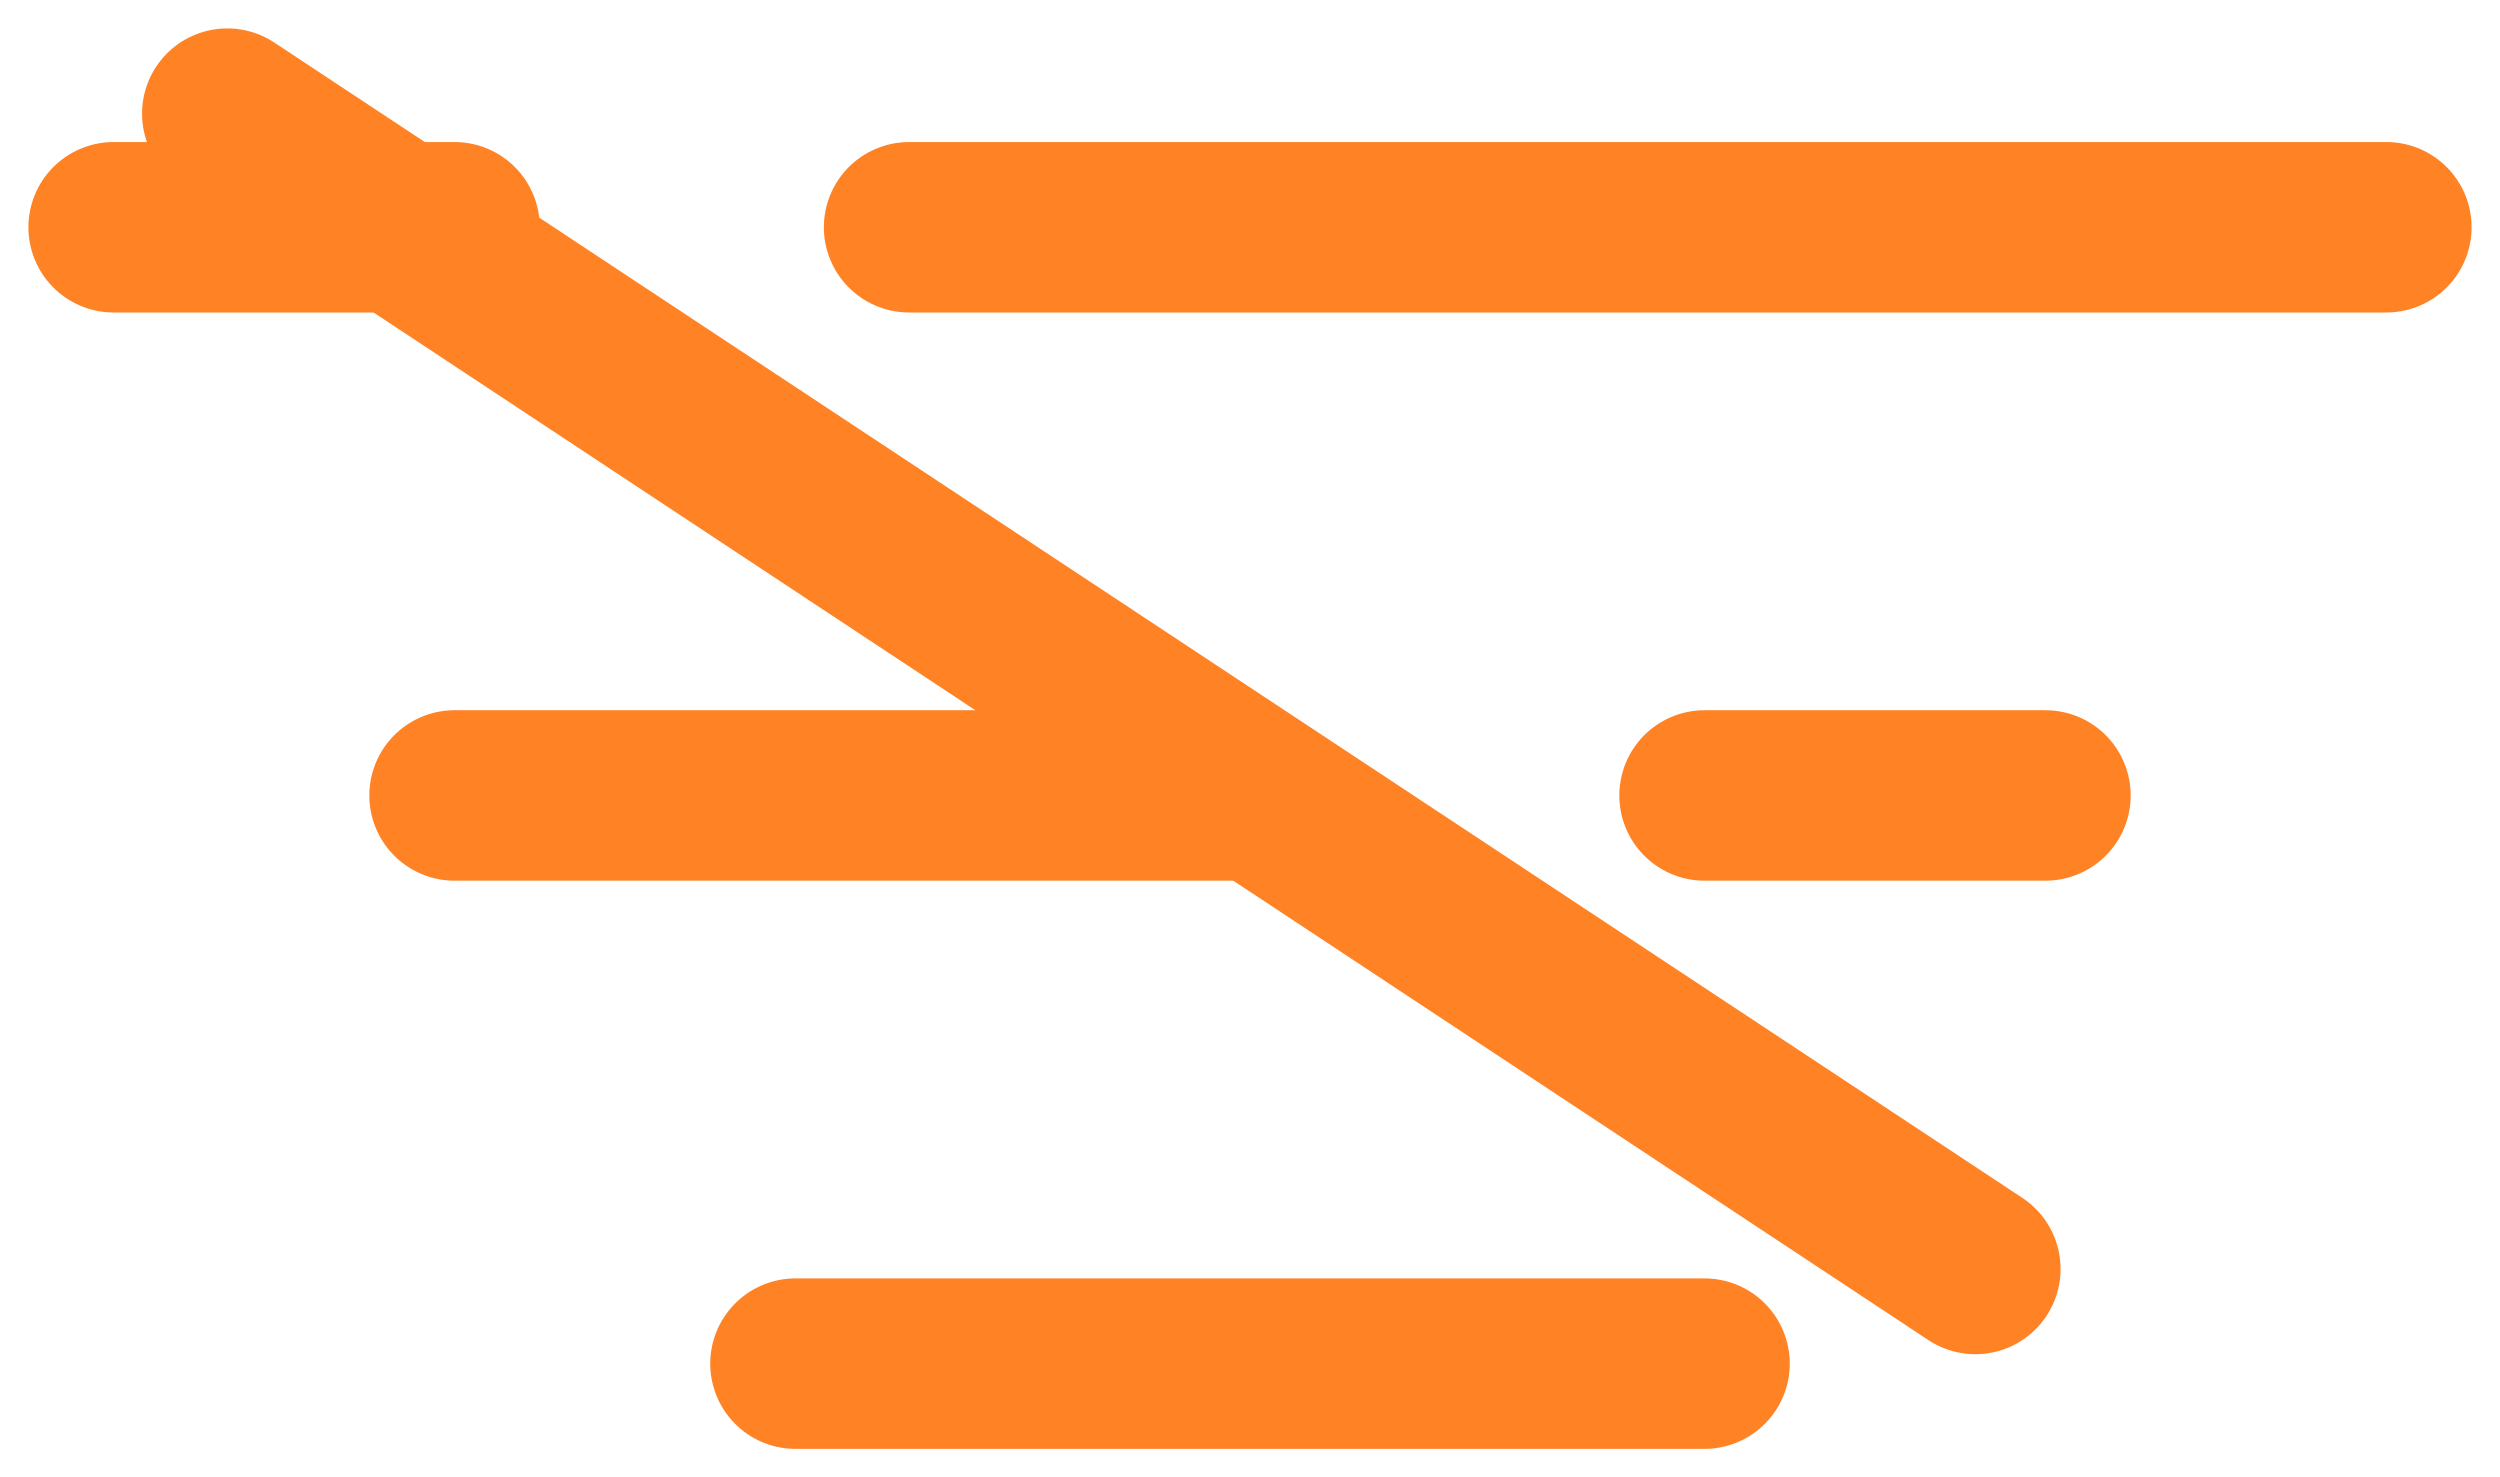 <svg width="22" height="13" viewBox="0 0 22 13" fill="none" xmlns="http://www.w3.org/2000/svg">
<path d="M21 2L8 2M1 2L4 2" stroke="#FF8225" stroke-width="1.5" stroke-linecap="round"/>
<path d="M17.383 11.167L2 1" stroke="#FF8225" stroke-width="1.5" stroke-linecap="round"/>
<path d="M18 7H15M4 7L11 7" stroke="#FF8225" stroke-width="1.5" stroke-linecap="round"/>
<path d="M15 12L7 12" stroke="#FF8225" stroke-width="1.5" stroke-linecap="round"/>
</svg>

